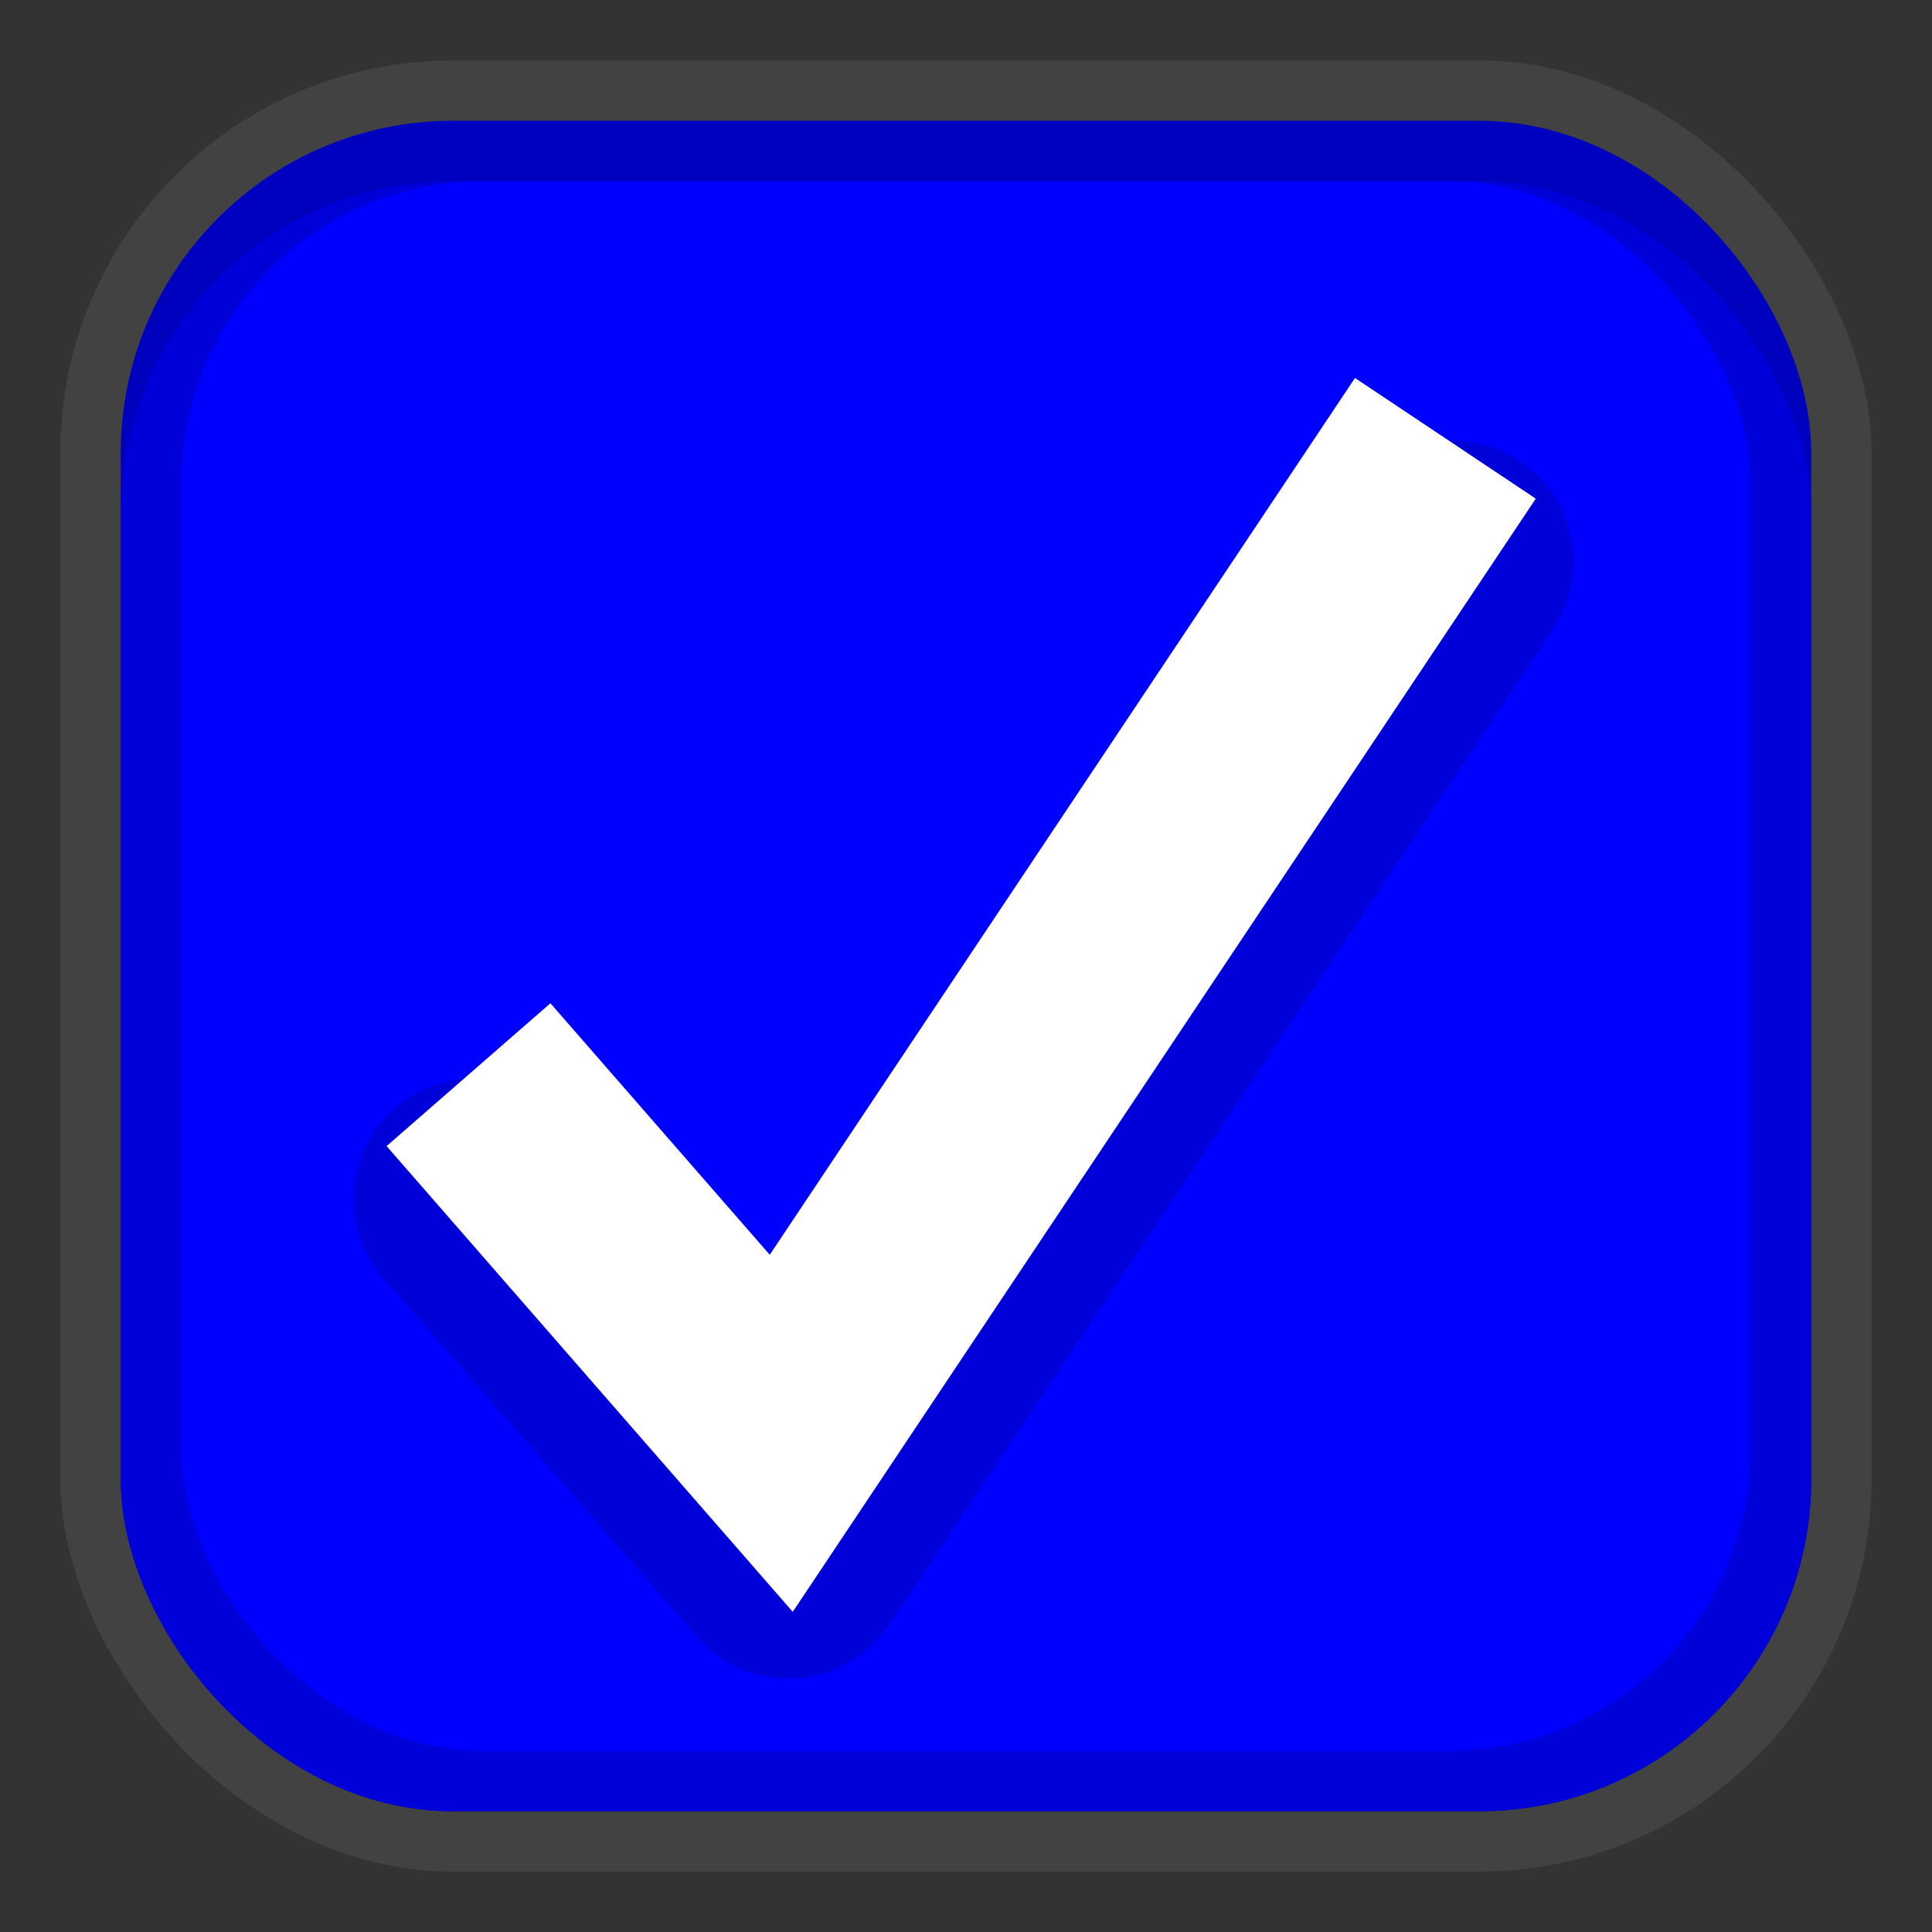 <svg xmlns="http://www.w3.org/2000/svg" viewBox="0 0 16 16"><rect x="0" y="0" width="16" height="16" fill="#333333" stroke="none"/><rect x="0.5" y="0.5" width="15" height="15" rx="3.25" style="fill:gray;opacity:0.2"/><rect x="1" y="1" width="14" height="14" rx="2.75" style="fill:#0000bf"/><rect x="1" y="1.5" width="14" height="13.5" rx="2.75" style="fill:#0000d9"/><rect x="1.5" y="1.5" width="13" height="13" rx="2.5" style="fill:blue"/><polyline points="3.93 9.93 6.53 12.9 12.03 4.65" style="fill:none;stroke:#000;stroke-linecap:round;stroke-linejoin:round;stroke-width:2px;opacity:0.15"/><polyline points="3.88 8.9 6.47 11.87 11.97 3.63" style="fill:none;stroke:#fff;stroke-miterlimit:10;stroke-width:1.8px"/></svg>